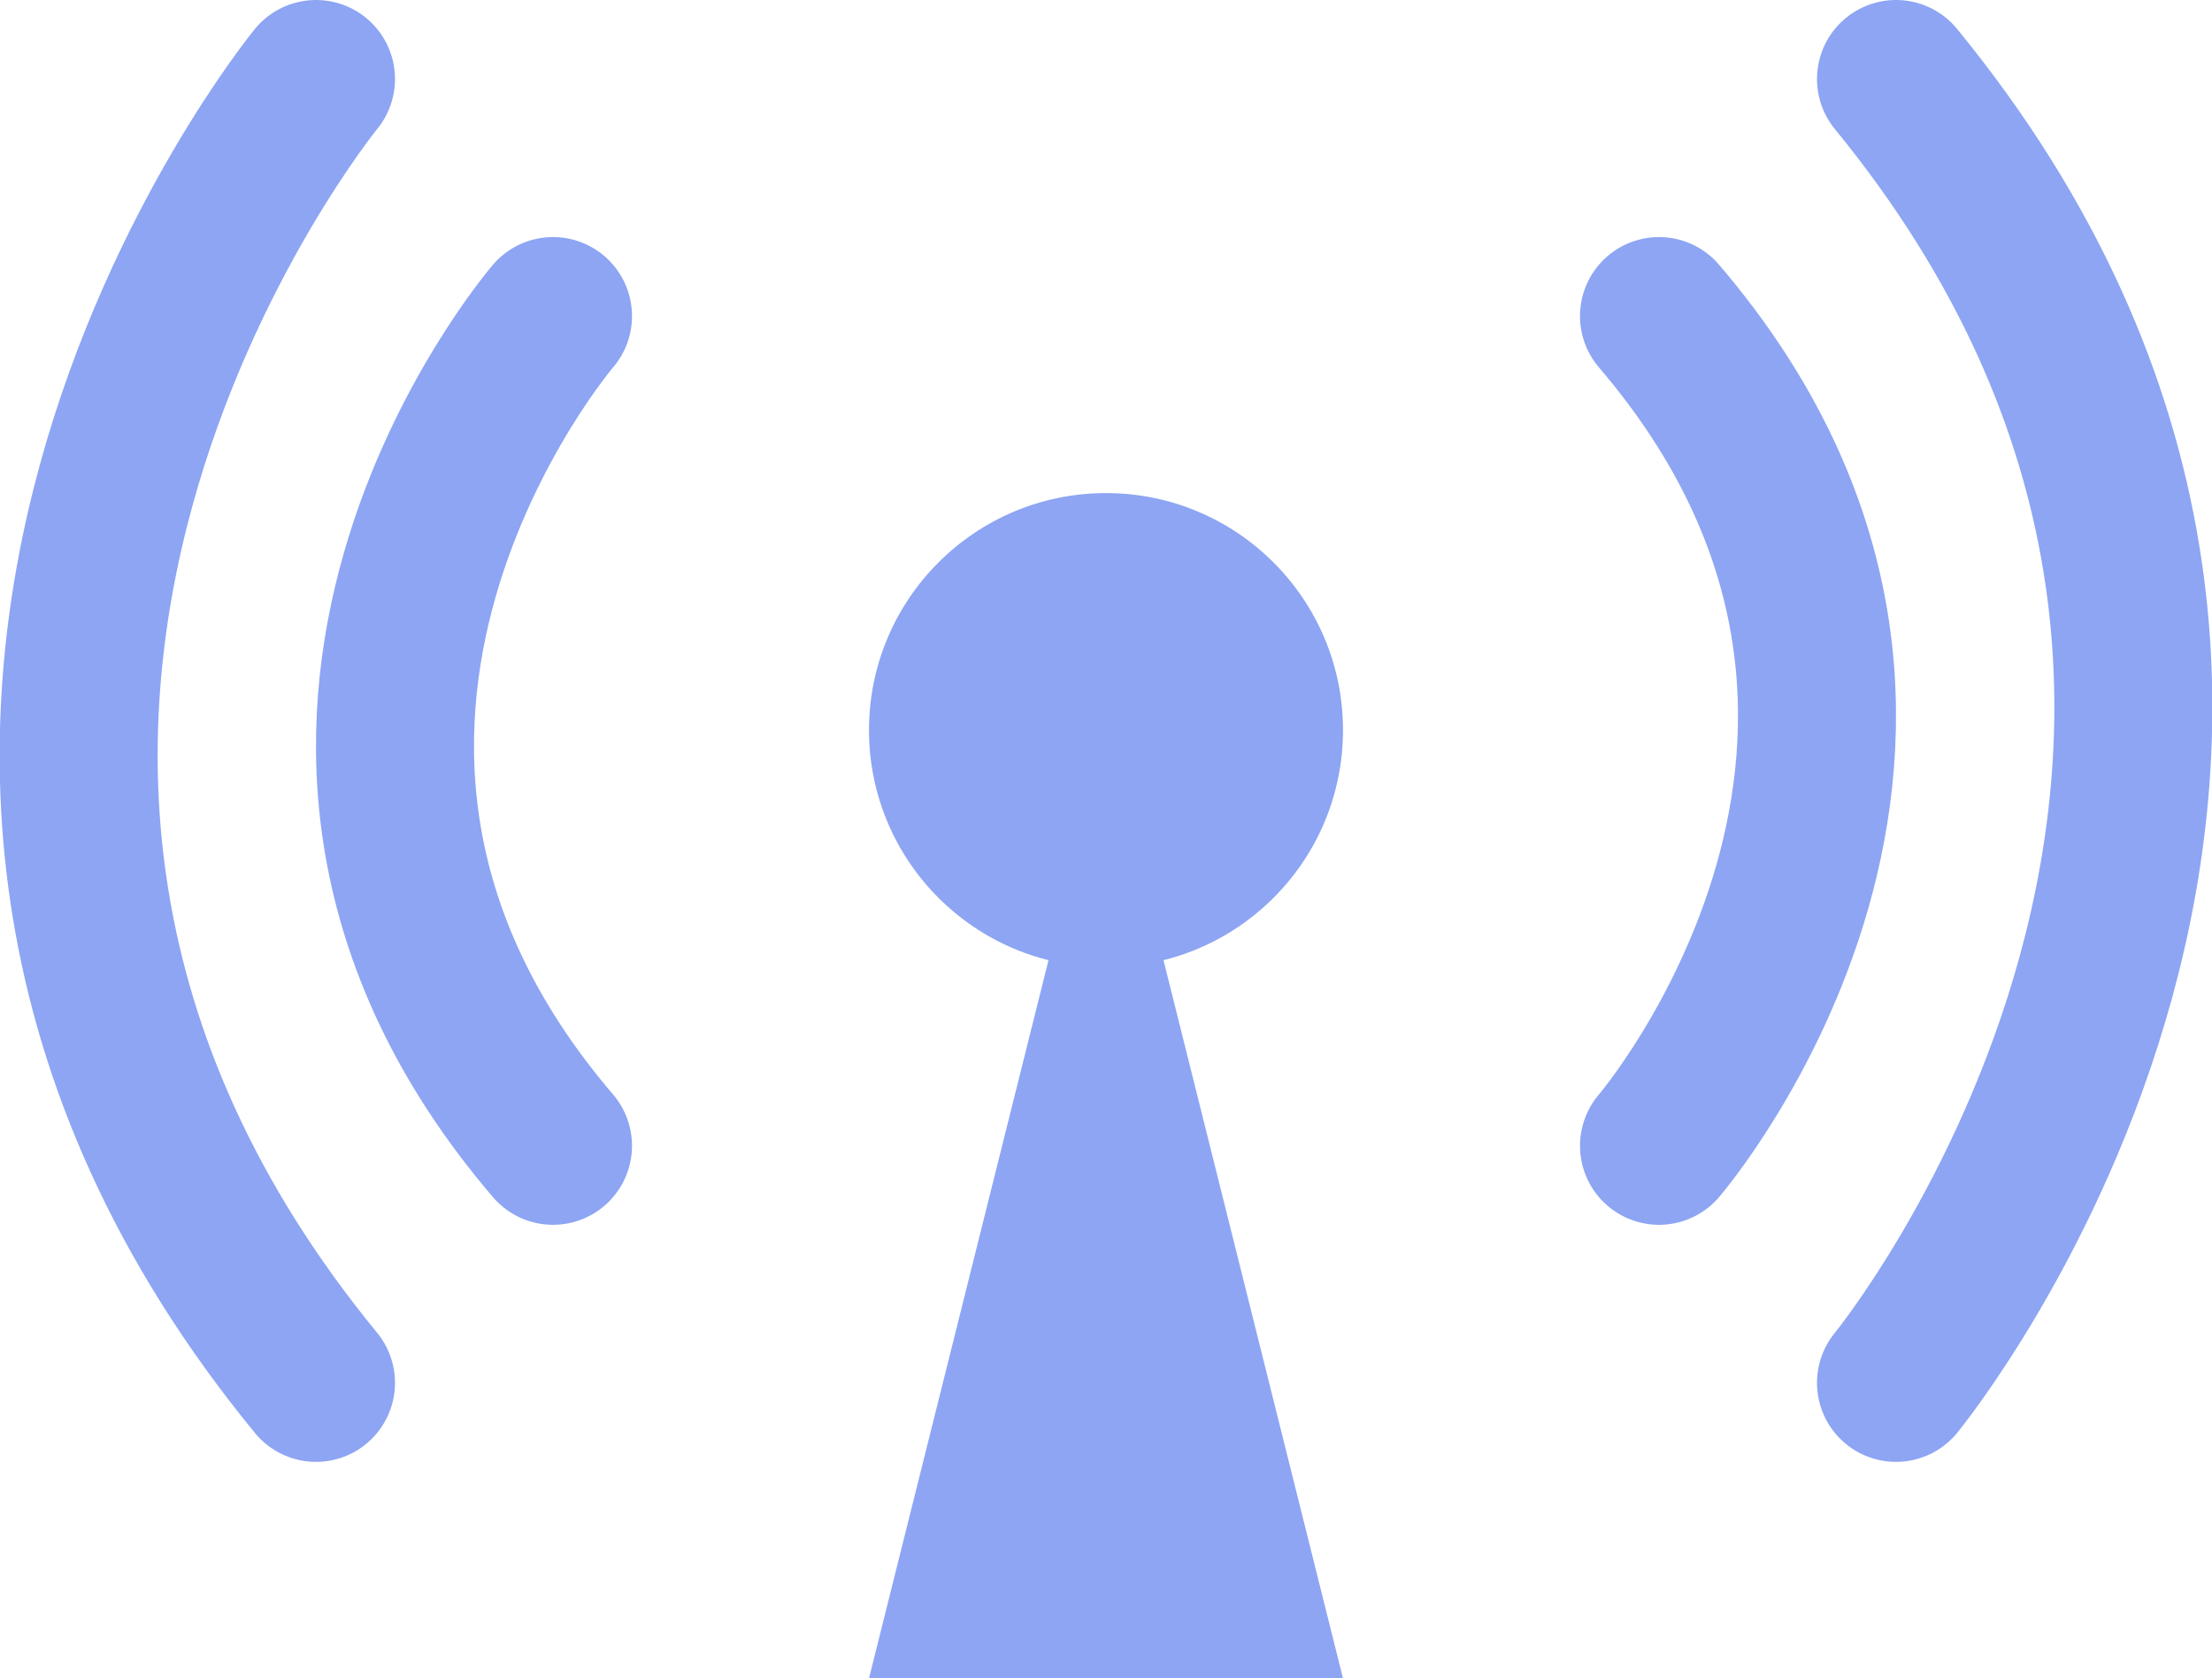 <?xml version="1.0" encoding="UTF-8"?>
<svg id="Layer_1" xmlns="http://www.w3.org/2000/svg" viewBox="0 0 14 10.62">
  <defs>
    <style>
      .cls-1 {
        fill: none;
        stroke: #8da5f3;
        stroke-linecap: round;
        stroke-miterlimit: 10;
      }

      .cls-2 {
        fill: #8da5f3;
      }
    </style>
  </defs>
  <path class="cls-1" d="M10.5,2c2.25,2.63,0,5.25,0,5.25M12,.5c3.38,4.13,0,8.25,0,8.25"/>
  <path class="cls-1" d="M3.5,7.25c-2.25-2.63,0-5.25,0-5.25M2,8.75C-1.38,4.63,2,.5,2,.5"/>
  <circle class="cls-2" cx="7" cy="4.62" r="1.5"/>
  <polygon class="cls-2" points="8.5 10.62 5.5 10.62 7 4.62 7 4.62 8.5 10.62"/>
</svg>